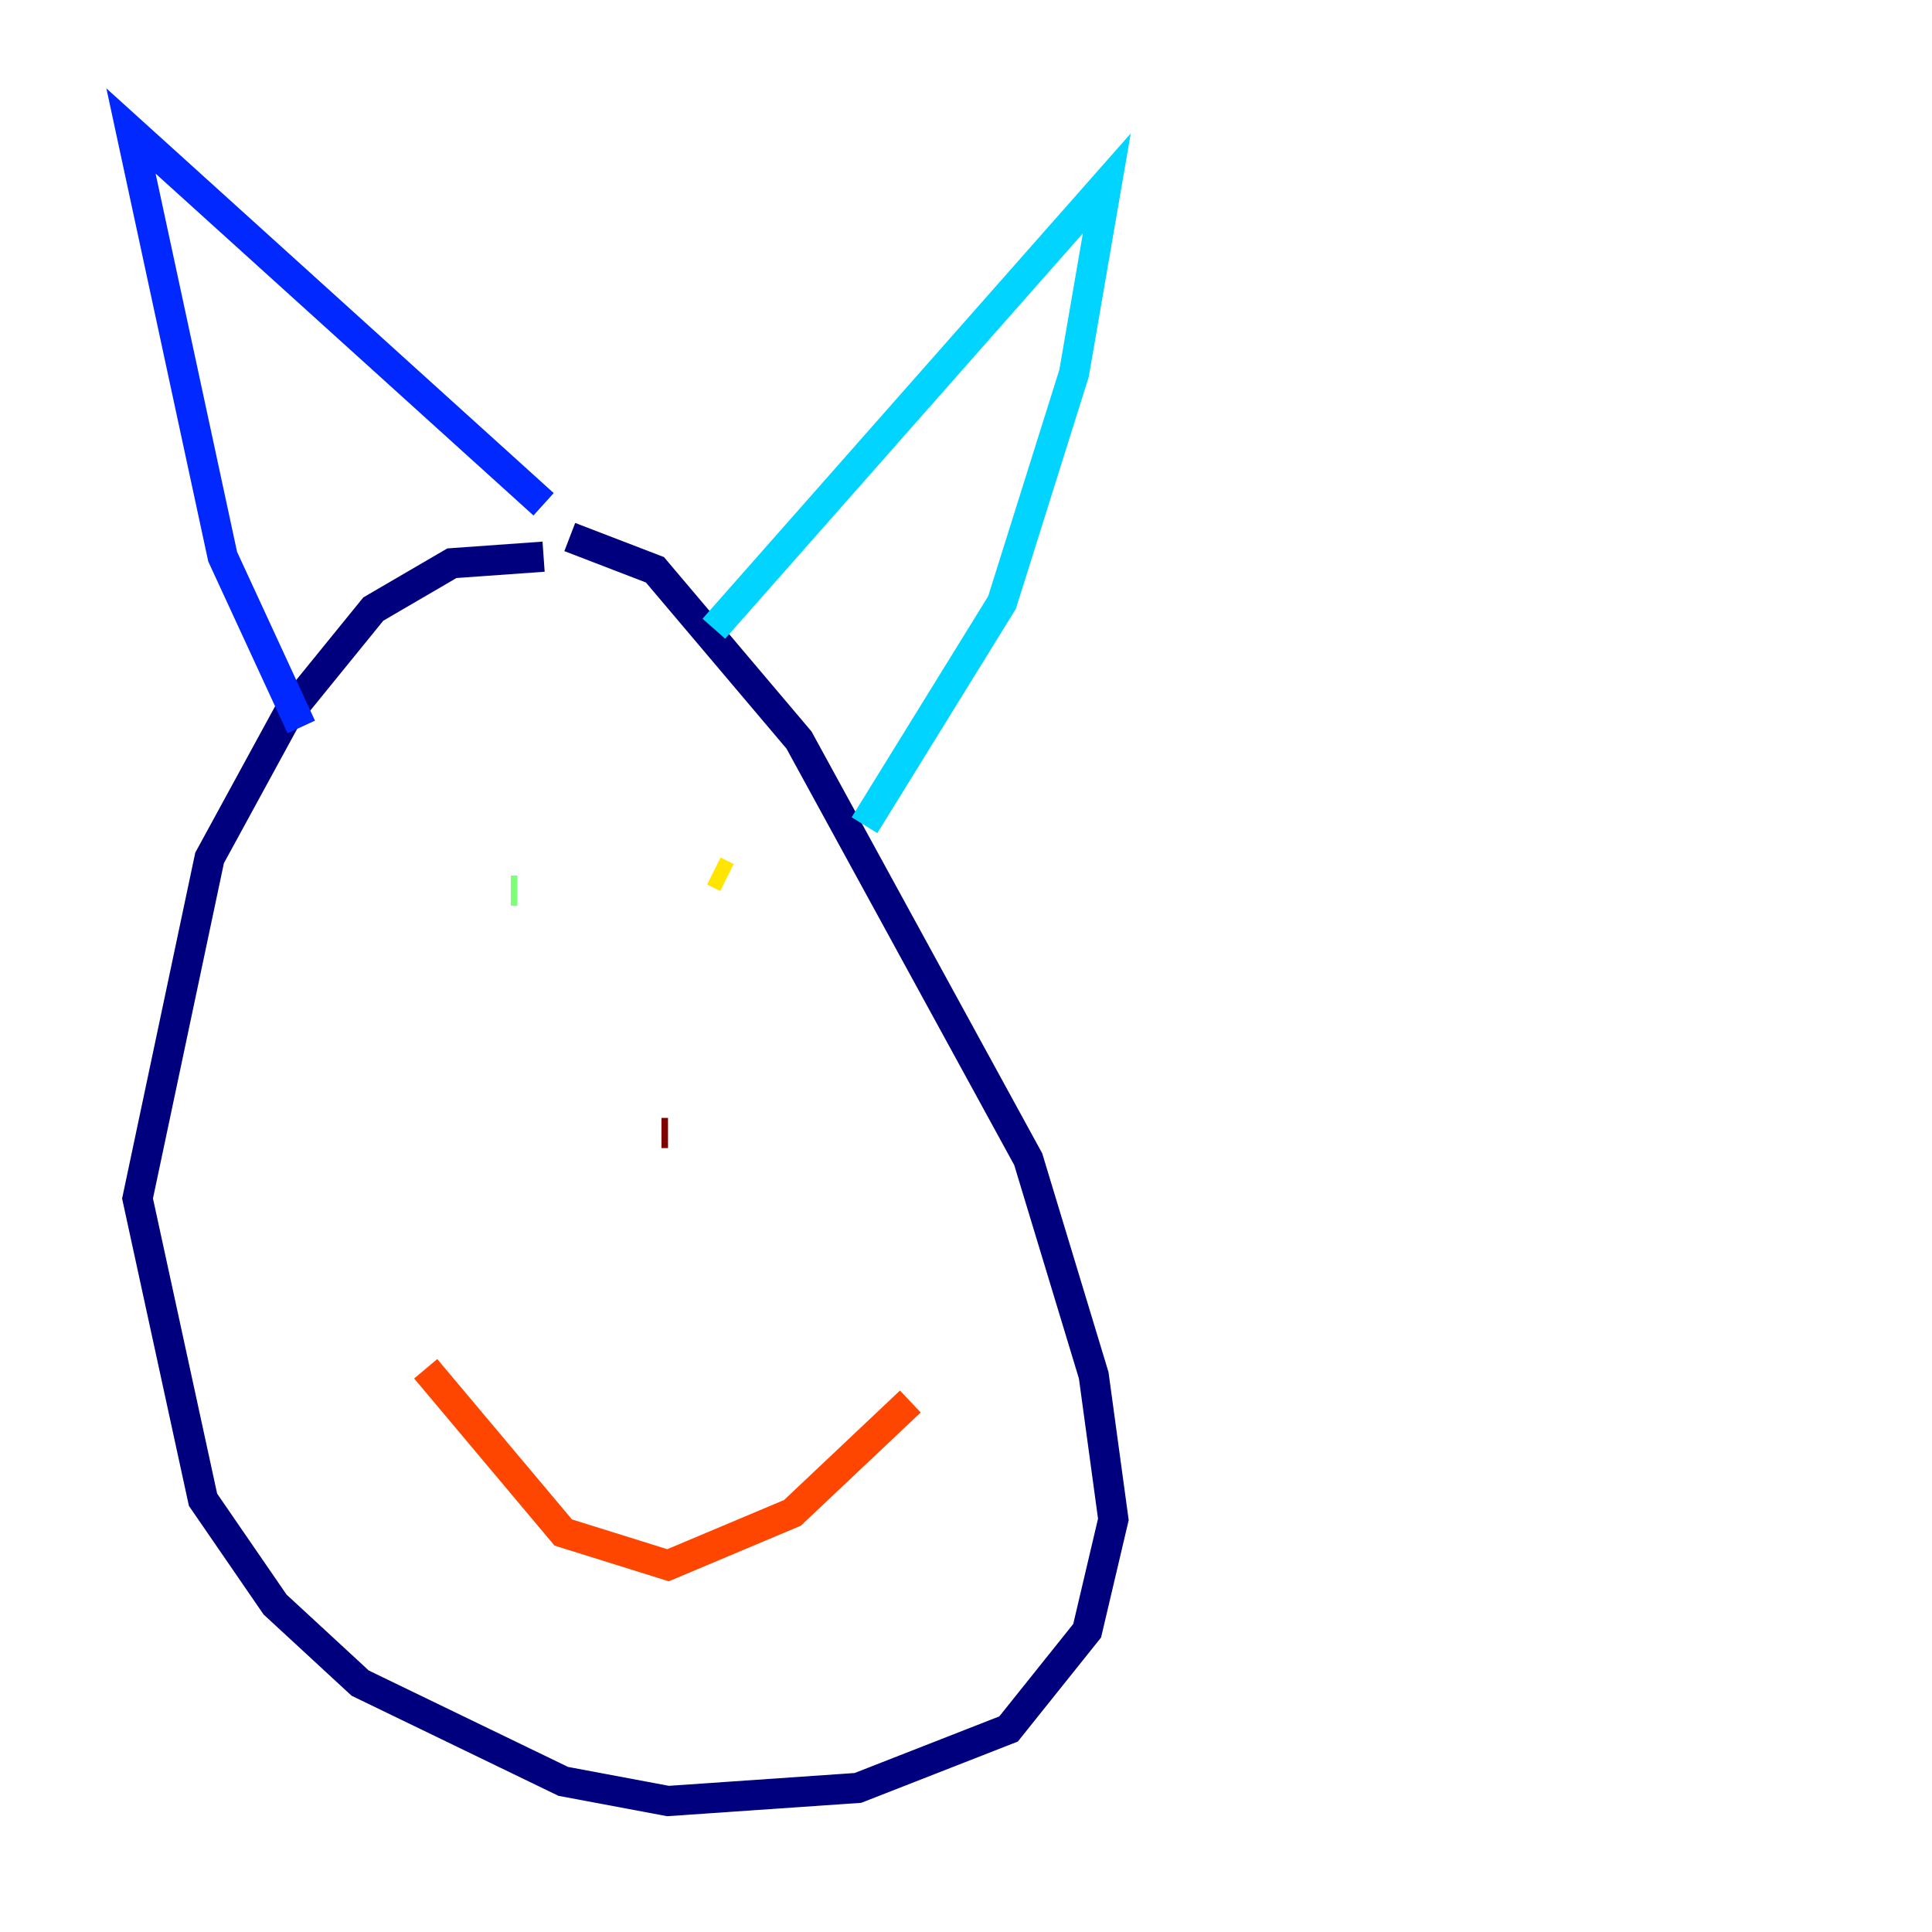 <?xml version="1.0" encoding="utf-8" ?>
<svg baseProfile="tiny" height="128" version="1.2" viewBox="0,0,128,128" width="128" xmlns="http://www.w3.org/2000/svg" xmlns:ev="http://www.w3.org/2001/xml-events" xmlns:xlink="http://www.w3.org/1999/xlink"><defs /><polyline fill="none" points="36.014,36.881 29.939,37.315 24.732,40.352 19.091,47.295 13.885,56.841 9.112,79.403 13.451,99.363 18.224,106.305 23.864,111.512 37.315,118.02 44.258,119.322 56.841,118.454 66.82,114.549 72.027,108.041 73.763,100.664 72.461,91.119 68.122,76.8 52.936,49.031 43.39,37.749 37.749,35.58" stroke="#00007f" stroke-width="2" /><polyline fill="none" points="19.959,48.163 14.752,36.881 8.678,8.678 36.014,33.41" stroke="#0028ff" stroke-width="2" /><polyline fill="none" points="47.295,41.654 73.329,12.149 71.159,24.732 66.386,39.919 57.275,54.671" stroke="#00d4ff" stroke-width="2" /><polyline fill="none" points="33.844,59.01 34.278,59.01" stroke="#7cff79" stroke-width="2" /><polyline fill="none" points="47.295,57.709 48.163,58.142" stroke="#ffe500" stroke-width="2" /><polyline fill="none" points="28.203,90.685 37.315,101.532 44.258,103.702 52.502,100.231 60.312,92.854" stroke="#ff4600" stroke-width="2" /><polyline fill="none" points="43.824,75.064 44.258,75.064" stroke="#7f0000" stroke-width="2" /></svg>